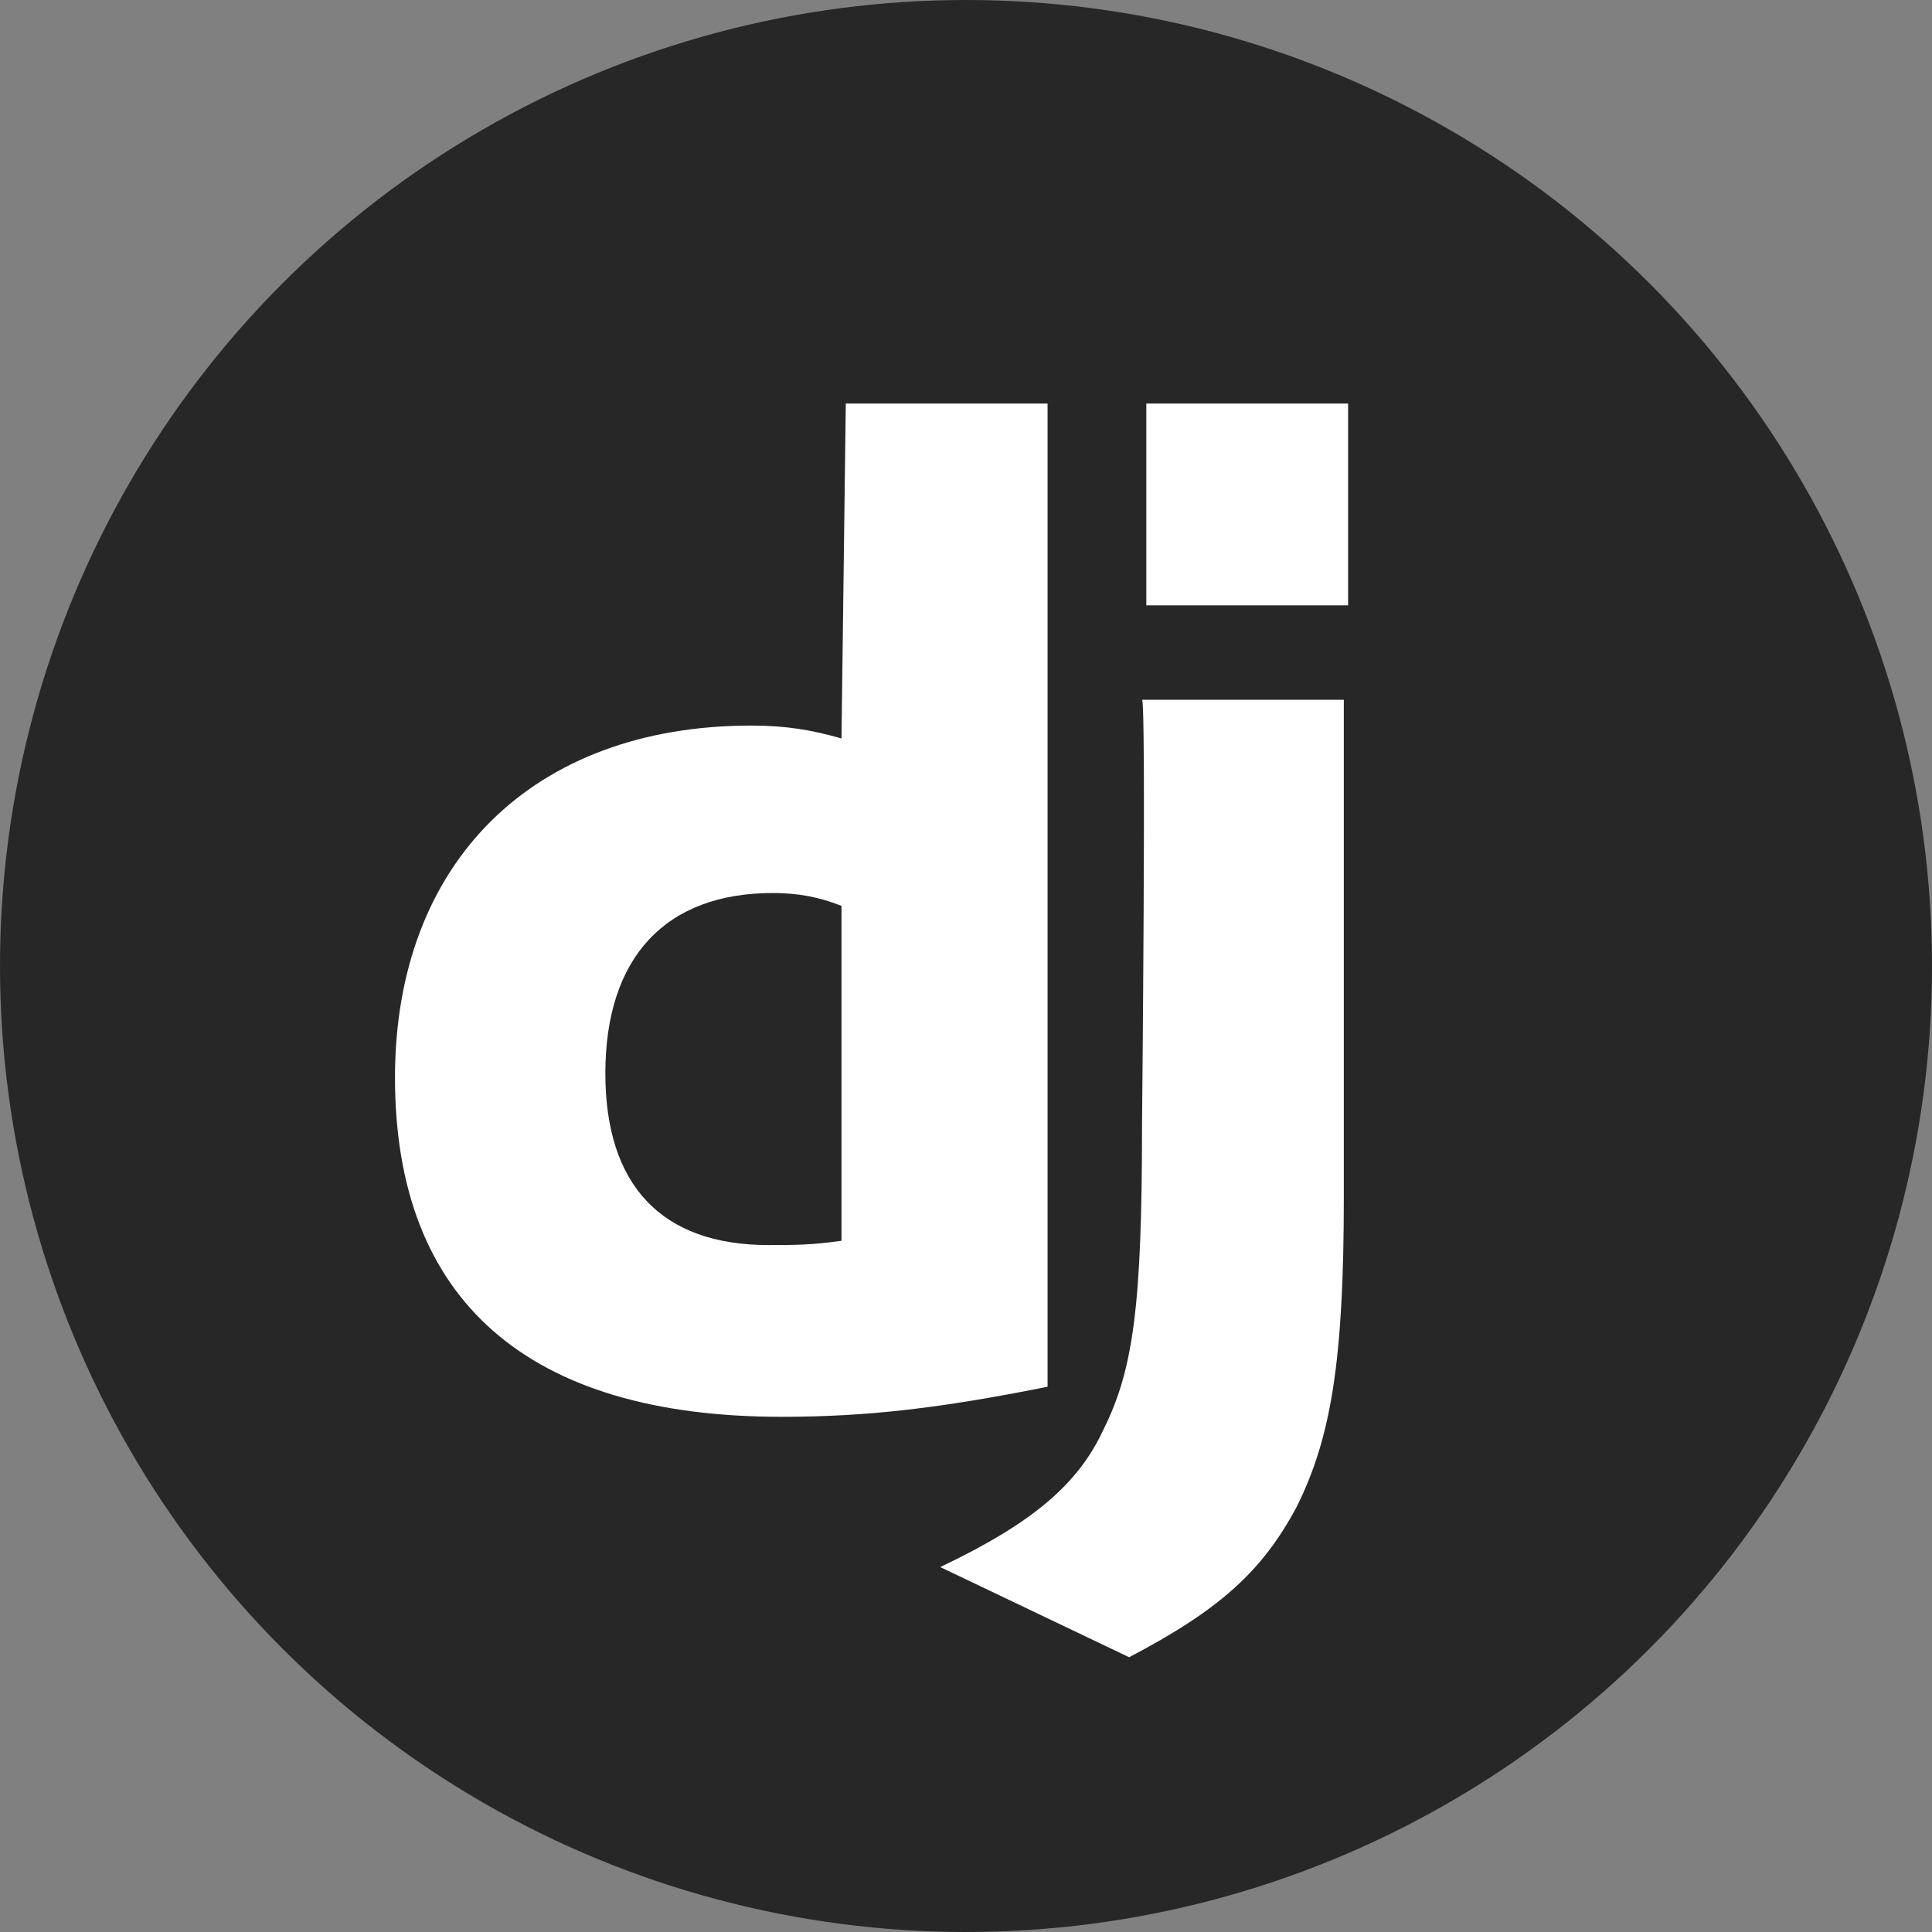 <?xml version="1.0" encoding="utf-8"?>
<!-- Generator: Adobe Illustrator 18.1.1, SVG Export Plug-In . SVG Version: 6.00 Build 0)  -->
<!DOCTYPE svg PUBLIC "-//W3C//DTD SVG 1.1//EN" "http://www.w3.org/Graphics/SVG/1.1/DTD/svg11.dtd">
<svg version="1.1" id="Layer_1" xmlns="http://www.w3.org/2000/svg" xmlns:xlink="http://www.w3.org/1999/xlink" x="0px" y="0px"
	 viewBox="157.5 0 45 45" enable-background="new 157.5 0 45 45" xml:space="preserve">
<rect x="157.5" y="0" width="45" height="45" fill="#808080" stroke="none"/>
<g>
	<circle fill="#272727" cx="180" cy="22.5" r="22.5"/>
	<path fill="#FFFFFF" d="M181.9,9.4h-4.7l-0.1,7.8c-0.7-0.2-1.3-0.3-2.1-0.3c-5.1,0-8.3,3.2-8.3,8.2c0,5.2,3.1,7.9,9,7.9
		c2,0,3.7-0.2,6.2-0.7C181.9,32.3,181.9,9.4,181.9,9.4z M177.1,28.9c-0.7,0.1-1.1,0.1-1.7,0.1c-2.5,0-3.8-1.4-3.8-4
		c0-2.7,1.4-4.2,3.9-4.2c0.6,0,1.1,0.1,1.6,0.3V28.9z M184.1,26.2c0,4.2-0.2,5.7-0.9,7.1c-0.6,1.3-1.7,2.2-3.8,3.2l4.4,2.1
		c2.1-1.1,3.1-2,3.9-3.5c0.8-1.6,1.1-3.4,1.1-7.2l0-11.6h-4.7C184.2,16.3,184.1,26.2,184.1,26.2z M184.2,9.4v4.7h4.7V9.4H184.2z"/>
</g>
</svg>
